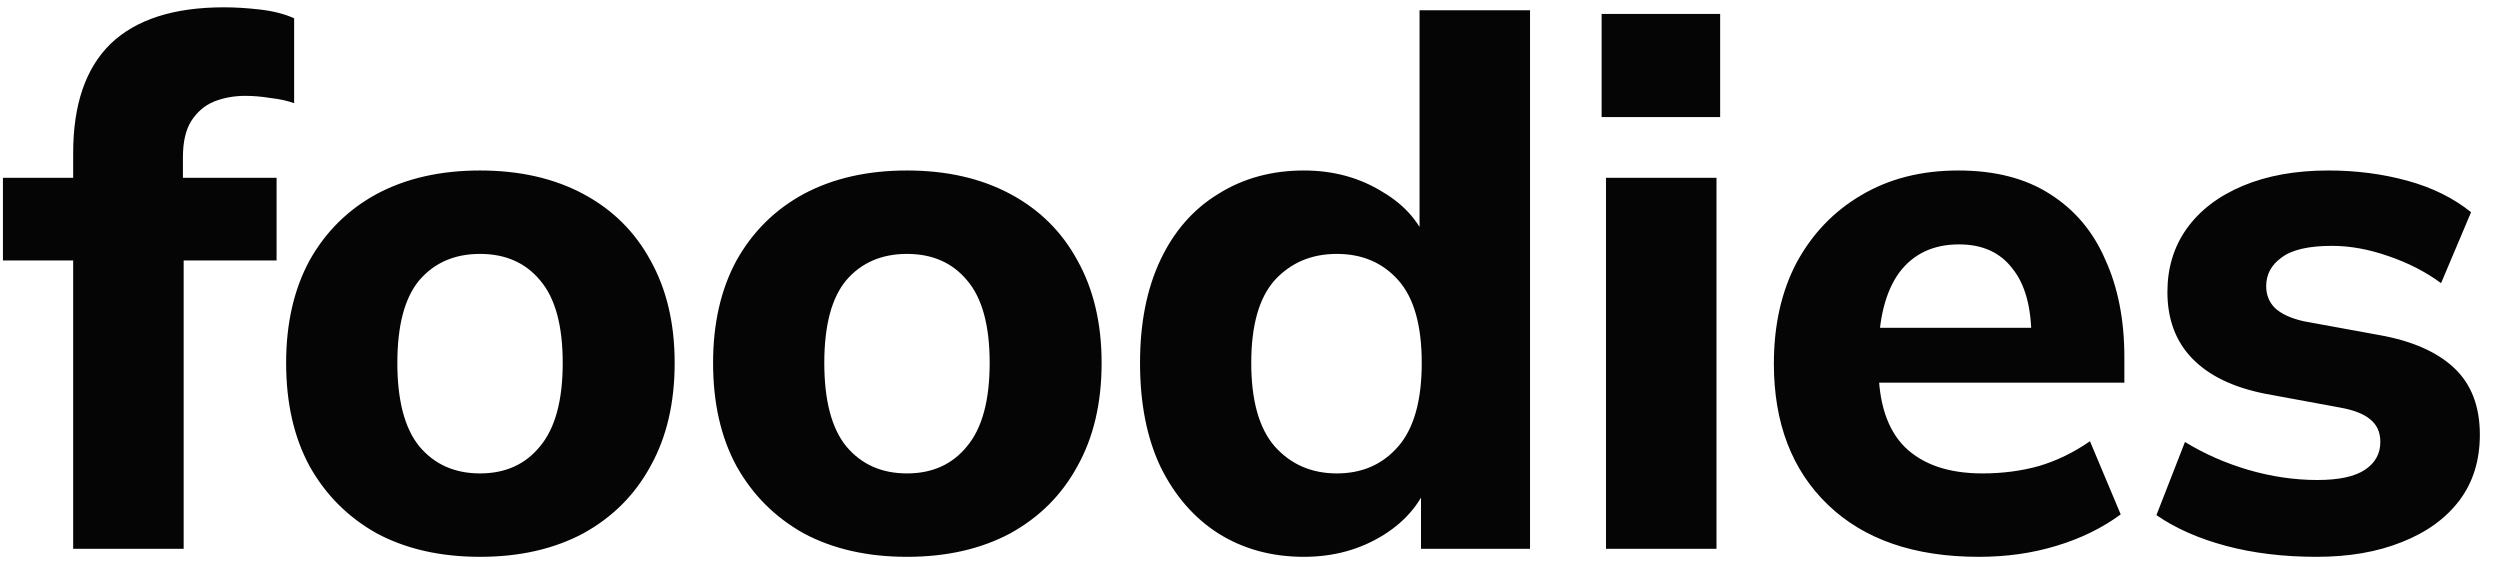 <svg width="82" height="19" viewBox="0 0 82 19" fill="none" xmlns="http://www.w3.org/2000/svg">
<path d="M2.4 18V8.544H0.096V5.832H3.432L2.4 6.768V5.016C2.4 3.432 2.808 2.24 3.624 1.44C4.456 0.64 5.696 0.24 7.344 0.24C7.712 0.24 8.104 0.264 8.52 0.312C8.952 0.36 9.328 0.456 9.648 0.6V3.384C9.424 3.304 9.168 3.248 8.88 3.216C8.592 3.168 8.312 3.144 8.04 3.144C7.672 3.144 7.328 3.208 7.008 3.336C6.704 3.464 6.456 3.68 6.264 3.984C6.088 4.272 6 4.664 6 5.16V6.432L5.496 5.832H9.072V8.544H6.024V18H2.4ZM15.745 18.264C14.449 18.264 13.321 18.008 12.361 17.496C11.417 16.968 10.681 16.232 10.153 15.288C9.641 14.344 9.385 13.216 9.385 11.904C9.385 10.608 9.641 9.488 10.153 8.544C10.681 7.6 11.417 6.872 12.361 6.36C13.321 5.848 14.449 5.592 15.745 5.592C17.041 5.592 18.169 5.848 19.129 6.36C20.089 6.872 20.825 7.6 21.337 8.544C21.865 9.488 22.129 10.608 22.129 11.904C22.129 13.216 21.865 14.344 21.337 15.288C20.825 16.232 20.089 16.968 19.129 17.496C18.169 18.008 17.041 18.264 15.745 18.264ZM15.745 15.528C16.577 15.528 17.233 15.232 17.713 14.64C18.209 14.048 18.457 13.136 18.457 11.904C18.457 10.672 18.209 9.768 17.713 9.192C17.233 8.616 16.577 8.328 15.745 8.328C14.913 8.328 14.249 8.616 13.753 9.192C13.273 9.768 13.033 10.672 13.033 11.904C13.033 13.136 13.273 14.048 13.753 14.64C14.249 15.232 14.913 15.528 15.745 15.528ZM29.749 18.264C28.453 18.264 27.325 18.008 26.365 17.496C25.421 16.968 24.685 16.232 24.157 15.288C23.645 14.344 23.389 13.216 23.389 11.904C23.389 10.608 23.645 9.488 24.157 8.544C24.685 7.6 25.421 6.872 26.365 6.36C27.325 5.848 28.453 5.592 29.749 5.592C31.045 5.592 32.173 5.848 33.133 6.36C34.093 6.872 34.829 7.6 35.341 8.544C35.869 9.488 36.133 10.608 36.133 11.904C36.133 13.216 35.869 14.344 35.341 15.288C34.829 16.232 34.093 16.968 33.133 17.496C32.173 18.008 31.045 18.264 29.749 18.264ZM29.749 15.528C30.581 15.528 31.237 15.232 31.717 14.64C32.213 14.048 32.461 13.136 32.461 11.904C32.461 10.672 32.213 9.768 31.717 9.192C31.237 8.616 30.581 8.328 29.749 8.328C28.917 8.328 28.253 8.616 27.757 9.192C27.277 9.768 27.037 10.672 27.037 11.904C27.037 13.136 27.277 14.048 27.757 14.64C28.253 15.232 28.917 15.528 29.749 15.528ZM42.769 18.264C41.713 18.264 40.777 18.008 39.961 17.496C39.161 16.984 38.529 16.256 38.065 15.312C37.617 14.368 37.393 13.232 37.393 11.904C37.393 10.592 37.617 9.464 38.065 8.52C38.513 7.576 39.145 6.856 39.961 6.36C40.777 5.848 41.713 5.592 42.769 5.592C43.729 5.592 44.585 5.824 45.337 6.288C46.105 6.736 46.617 7.344 46.873 8.112H46.561V0.336H50.185V18H46.609V15.624H46.921C46.665 16.424 46.153 17.064 45.385 17.544C44.617 18.024 43.745 18.264 42.769 18.264ZM43.849 15.528C44.681 15.528 45.353 15.232 45.865 14.64C46.377 14.048 46.633 13.136 46.633 11.904C46.633 10.672 46.377 9.768 45.865 9.192C45.353 8.616 44.681 8.328 43.849 8.328C43.017 8.328 42.337 8.616 41.809 9.192C41.297 9.768 41.041 10.672 41.041 11.904C41.041 13.136 41.297 14.048 41.809 14.64C42.337 15.232 43.017 15.528 43.849 15.528ZM52.677 18V5.832H56.301V18H52.677ZM52.533 3.84V0.456H56.421V3.84H52.533ZM64.903 18.264C62.791 18.264 61.143 17.696 59.959 16.56C58.775 15.424 58.183 13.88 58.183 11.928C58.183 10.664 58.431 9.56 58.927 8.616C59.439 7.672 60.143 6.936 61.039 6.408C61.951 5.864 63.015 5.592 64.231 5.592C65.431 5.592 66.431 5.848 67.231 6.36C68.047 6.872 68.655 7.592 69.055 8.52C69.471 9.432 69.679 10.496 69.679 11.712V12.552H61.159V10.752H67.039L66.631 11.088C66.631 10.08 66.423 9.32 66.007 8.808C65.607 8.28 65.023 8.016 64.255 8.016C63.407 8.016 62.751 8.328 62.287 8.952C61.839 9.576 61.615 10.472 61.615 11.64V12.024C61.615 13.208 61.903 14.088 62.479 14.664C63.071 15.24 63.919 15.528 65.023 15.528C65.679 15.528 66.295 15.448 66.871 15.288C67.463 15.112 68.023 14.84 68.551 14.472L69.559 16.872C68.951 17.32 68.247 17.664 67.447 17.904C66.663 18.144 65.815 18.264 64.903 18.264ZM75.987 18.264C74.899 18.264 73.907 18.144 73.011 17.904C72.115 17.664 71.355 17.328 70.731 16.896L71.667 14.496C72.291 14.88 72.979 15.184 73.731 15.408C74.499 15.632 75.259 15.744 76.011 15.744C76.715 15.744 77.235 15.632 77.571 15.408C77.907 15.184 78.075 14.88 78.075 14.496C78.075 14.176 77.963 13.928 77.739 13.752C77.531 13.576 77.203 13.448 76.755 13.368L74.283 12.912C73.243 12.704 72.451 12.32 71.907 11.76C71.363 11.2 71.091 10.472 71.091 9.576C71.091 8.792 71.299 8.104 71.715 7.512C72.147 6.904 72.763 6.432 73.563 6.096C74.363 5.76 75.299 5.592 76.371 5.592C77.283 5.592 78.147 5.704 78.963 5.928C79.779 6.152 80.475 6.496 81.051 6.96L80.067 9.288C79.571 8.92 78.995 8.624 78.339 8.4C77.699 8.176 77.083 8.064 76.491 8.064C75.723 8.064 75.171 8.192 74.835 8.448C74.499 8.688 74.331 9 74.331 9.384C74.331 9.672 74.427 9.912 74.619 10.104C74.827 10.296 75.139 10.44 75.555 10.536L78.051 10.992C79.123 11.184 79.939 11.544 80.499 12.072C81.059 12.6 81.339 13.328 81.339 14.256C81.339 15.104 81.115 15.824 80.667 16.416C80.219 17.008 79.587 17.464 78.771 17.784C77.971 18.104 77.043 18.264 75.987 18.264Z" fill="#050505"/>
</svg>
